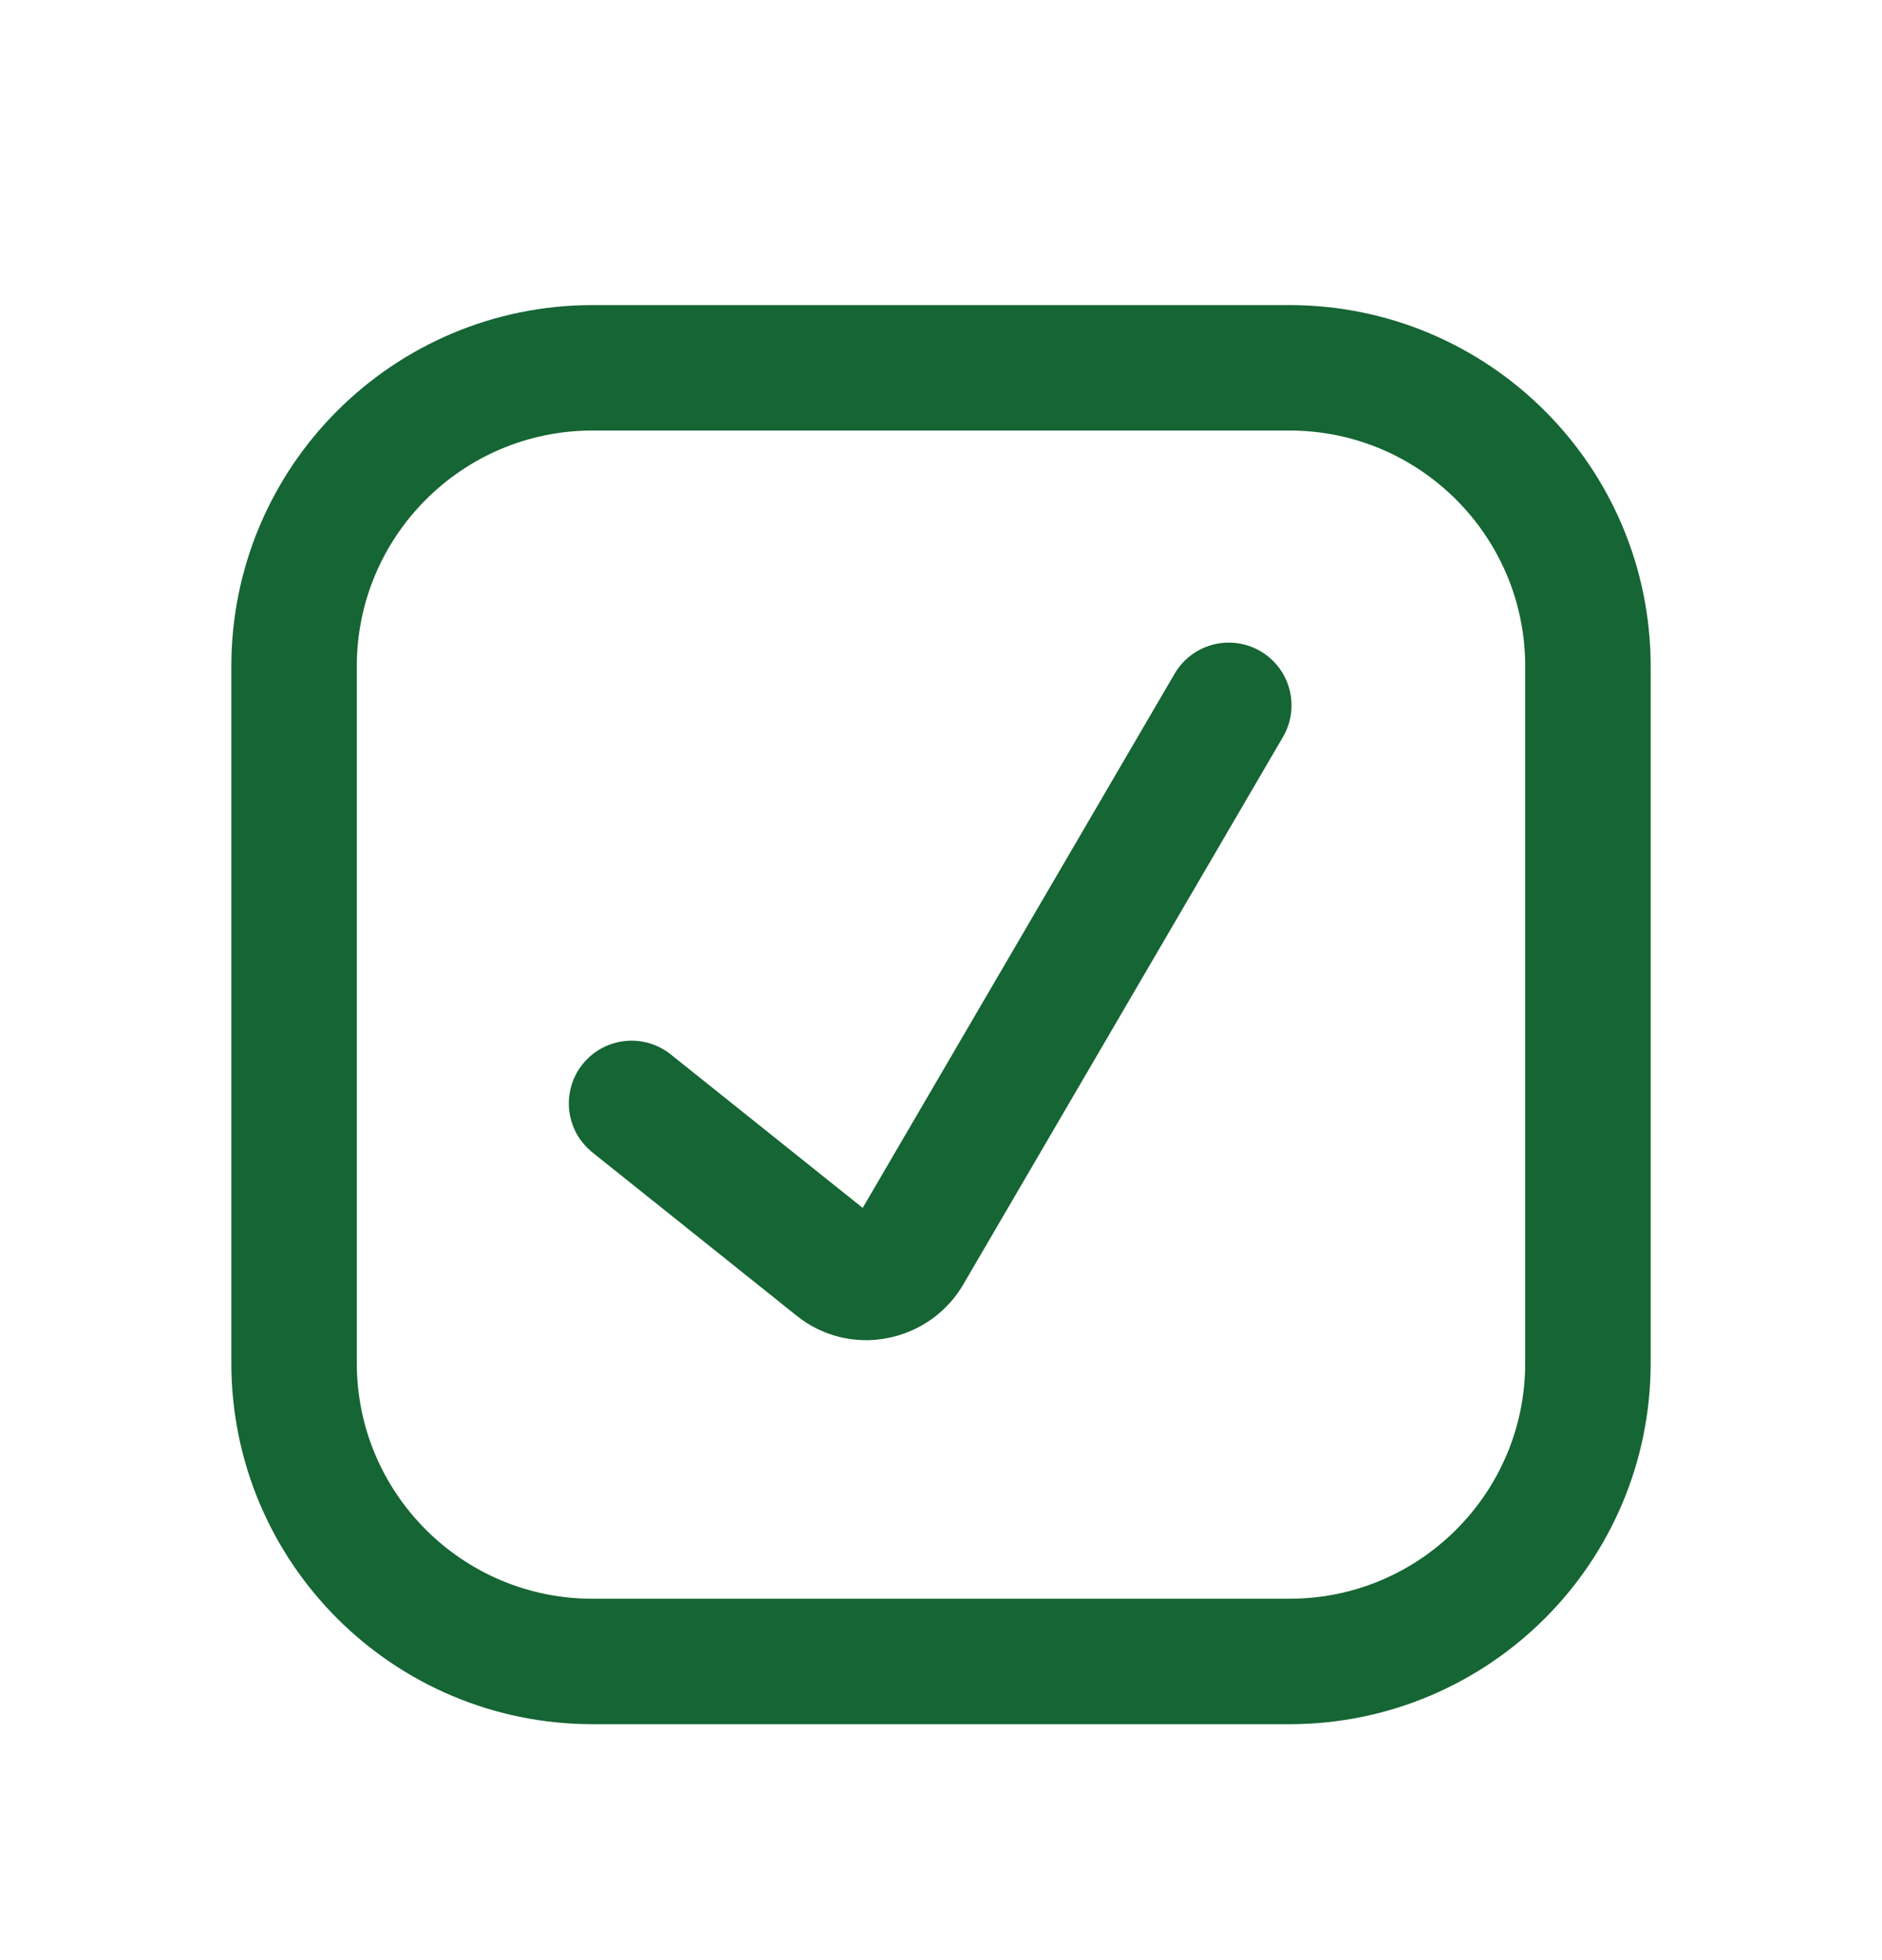 <svg width="24" height="25" viewBox="0 0 24 25" fill="none" xmlns="http://www.w3.org/2000/svg">
<path d="M8.054 14.073L10.656 16.154C10.726 16.212 10.808 16.253 10.896 16.275C10.984 16.297 11.075 16.299 11.164 16.281C11.254 16.264 11.338 16.228 11.413 16.176C11.487 16.123 11.55 16.055 11.595 15.976L15.67 8.996M7.558 4.691H16.442C18.545 4.691 20.25 6.396 20.25 8.499V17.384C20.25 19.487 18.545 21.191 16.442 21.191H7.558C5.455 21.191 3.75 19.487 3.75 17.384V8.499C3.75 6.396 5.455 4.691 7.558 4.691Z" stroke="#166534" stroke-width="1.6" stroke-linecap="round" stroke-linejoin="round"/>
</svg>
